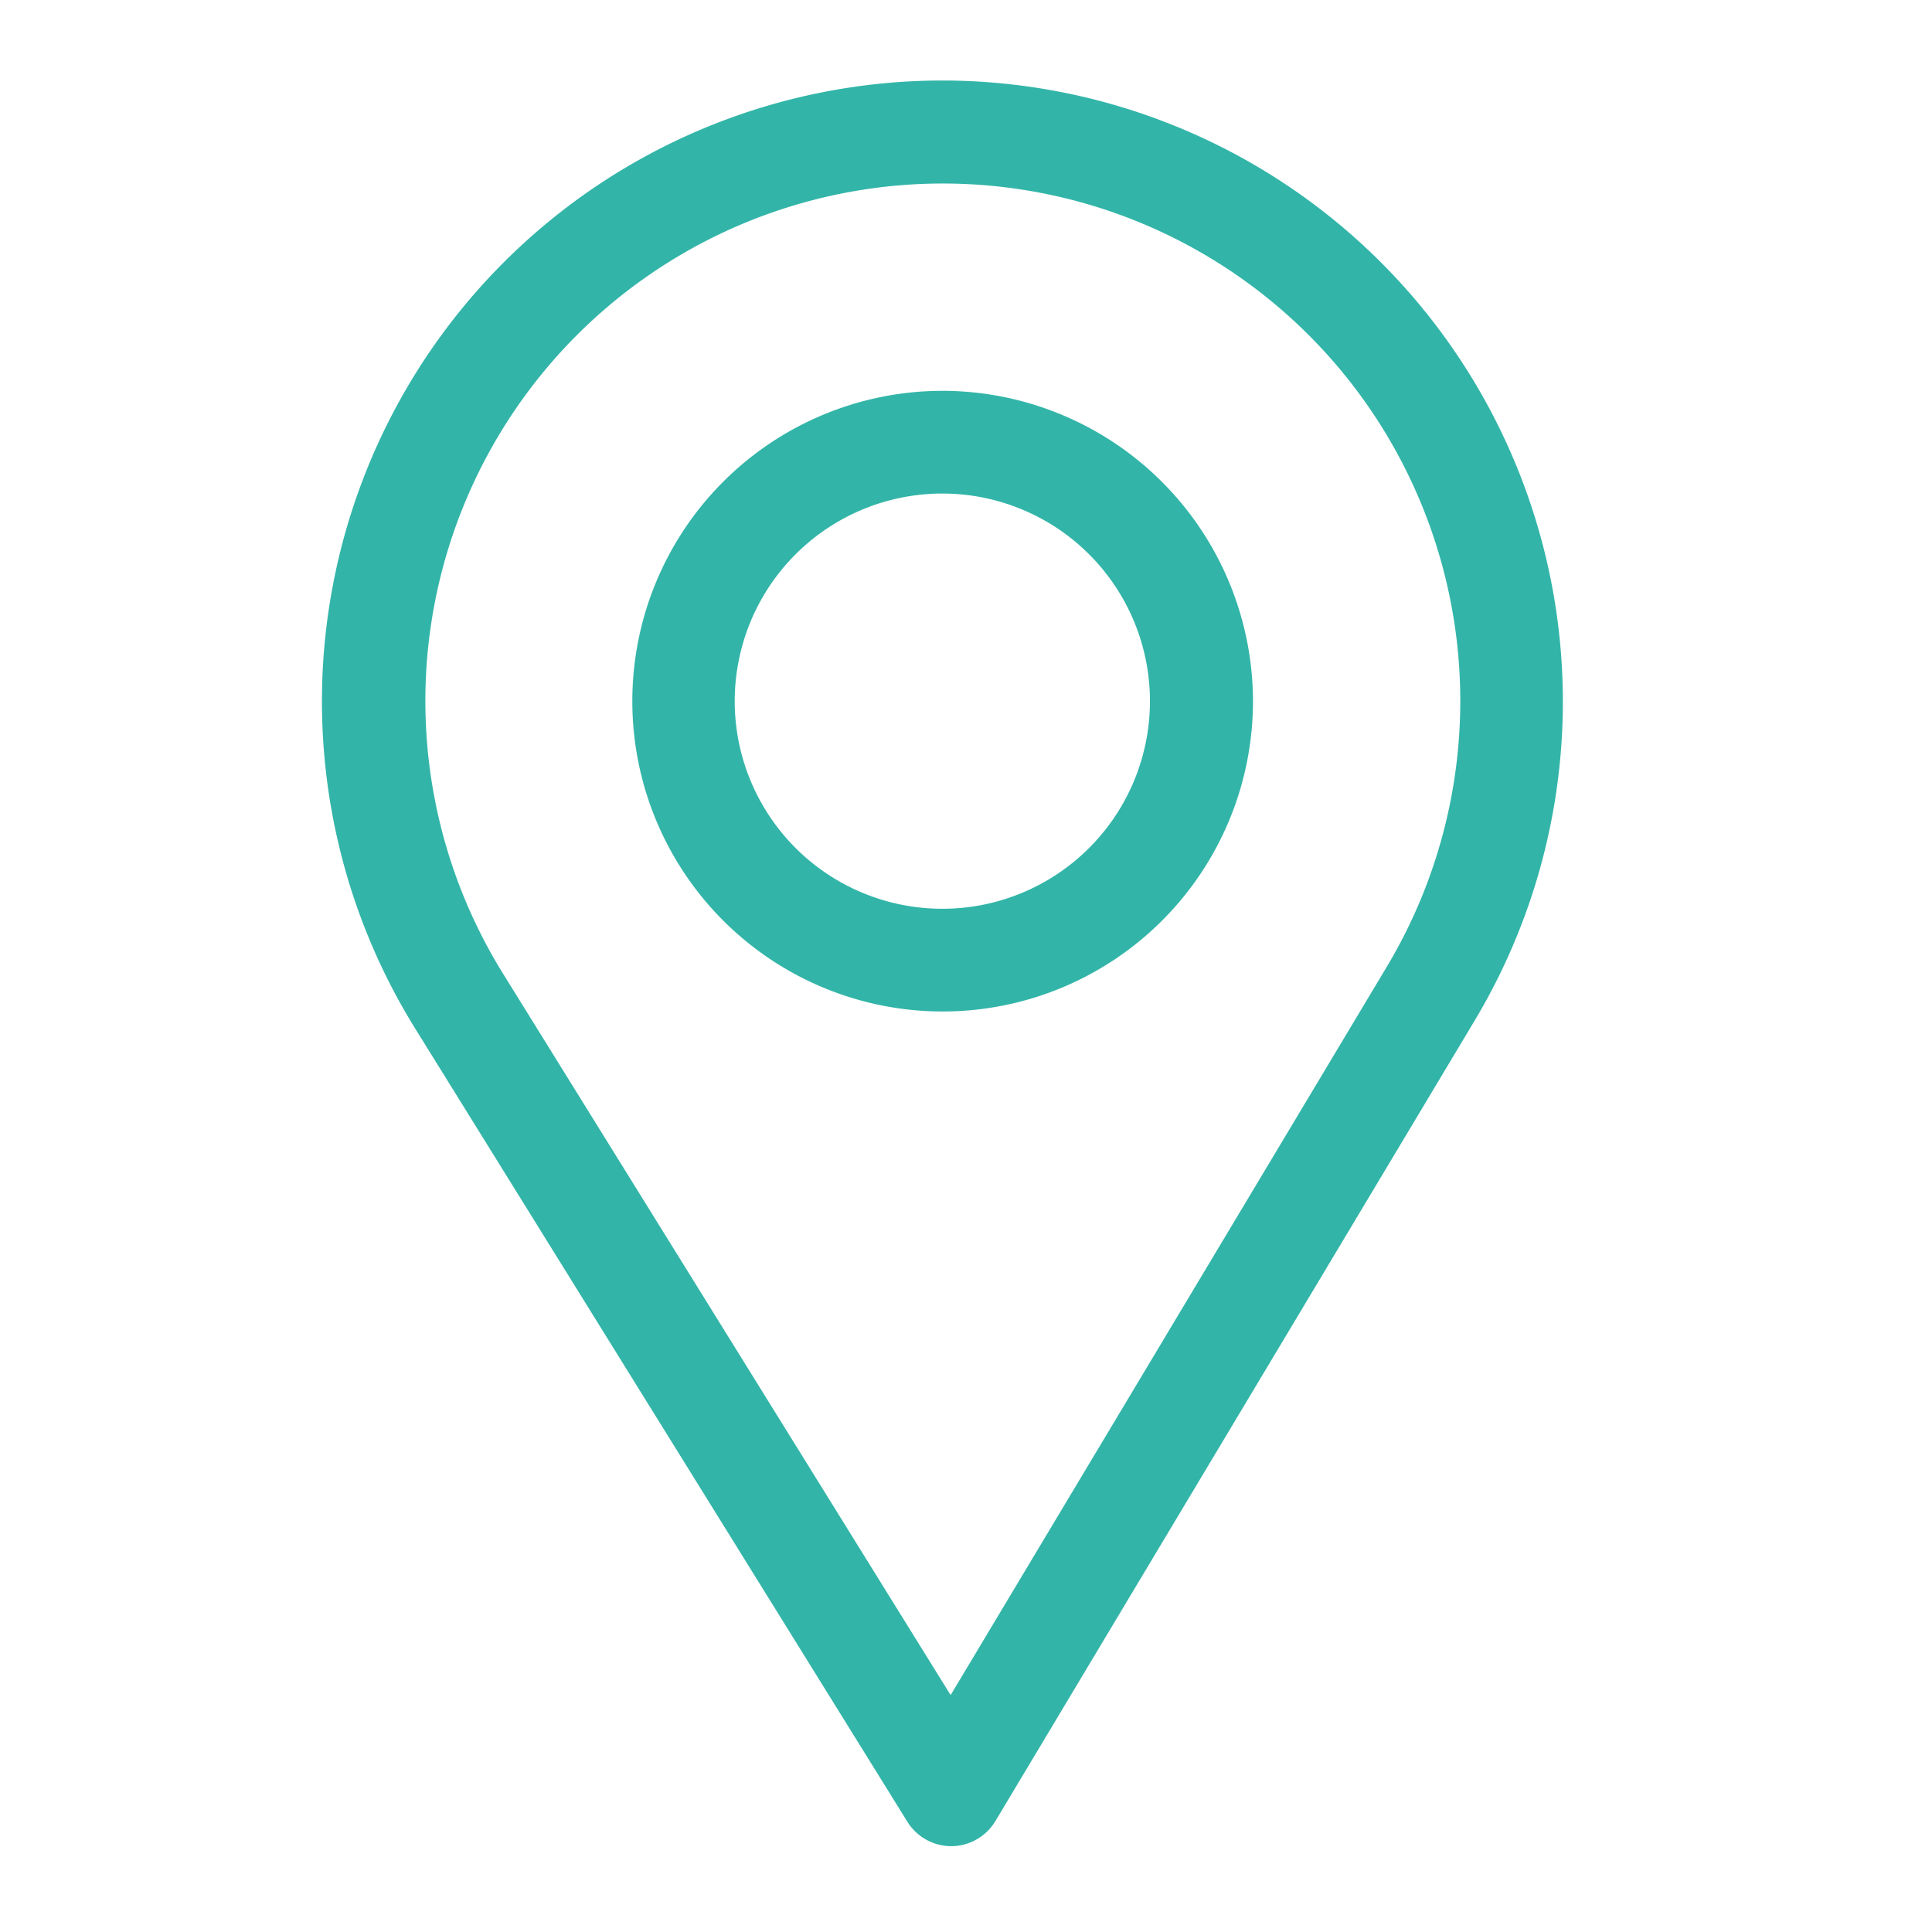 <svg xmlns="http://www.w3.org/2000/svg" viewBox="0 0 24 24">
  <defs>
    <style>
      .cls-1 {
        fill: none;
      }

      .cls-2 {
        fill: #32b5a8;
      }
    </style>
  </defs>
  <g id="Group_4380" data-name="Group 4380" transform="translate(-3885 -1093)">
    <rect id="Rectangle_4622" data-name="Rectangle 4622" class="cls-1" width="24" height="24" transform="translate(3885 1093)"/>
    <g id="Group_4379" data-name="Group 4379" transform="translate(3889 1094)">
      <path id="Path_2581" data-name="Path 2581" class="cls-2" d="M7.711,0A7.712,7.712,0,0,0,1.152,11.768l6.122,9.866a.643.643,0,0,0,.544.3h0a.644.644,0,0,0,.548-.313l5.963-9.96A7.715,7.715,0,0,0,7.711,0Zm5.522,11L7.809,20.057l-5.565-8.97A6.428,6.428,0,1,1,13.233,11Z"/>
      <path id="Path_2582" data-name="Path 2582" class="cls-2" d="M93.855,90a3.855,3.855,0,1,0,3.855,3.855A3.861,3.861,0,0,0,93.855,90Zm0,6.434a2.579,2.579,0,1,1,2.575-2.579A2.579,2.579,0,0,1,93.855,96.434Z" transform="translate(-86.145 -86.145)"/>
    </g>
  </g>
</svg>
